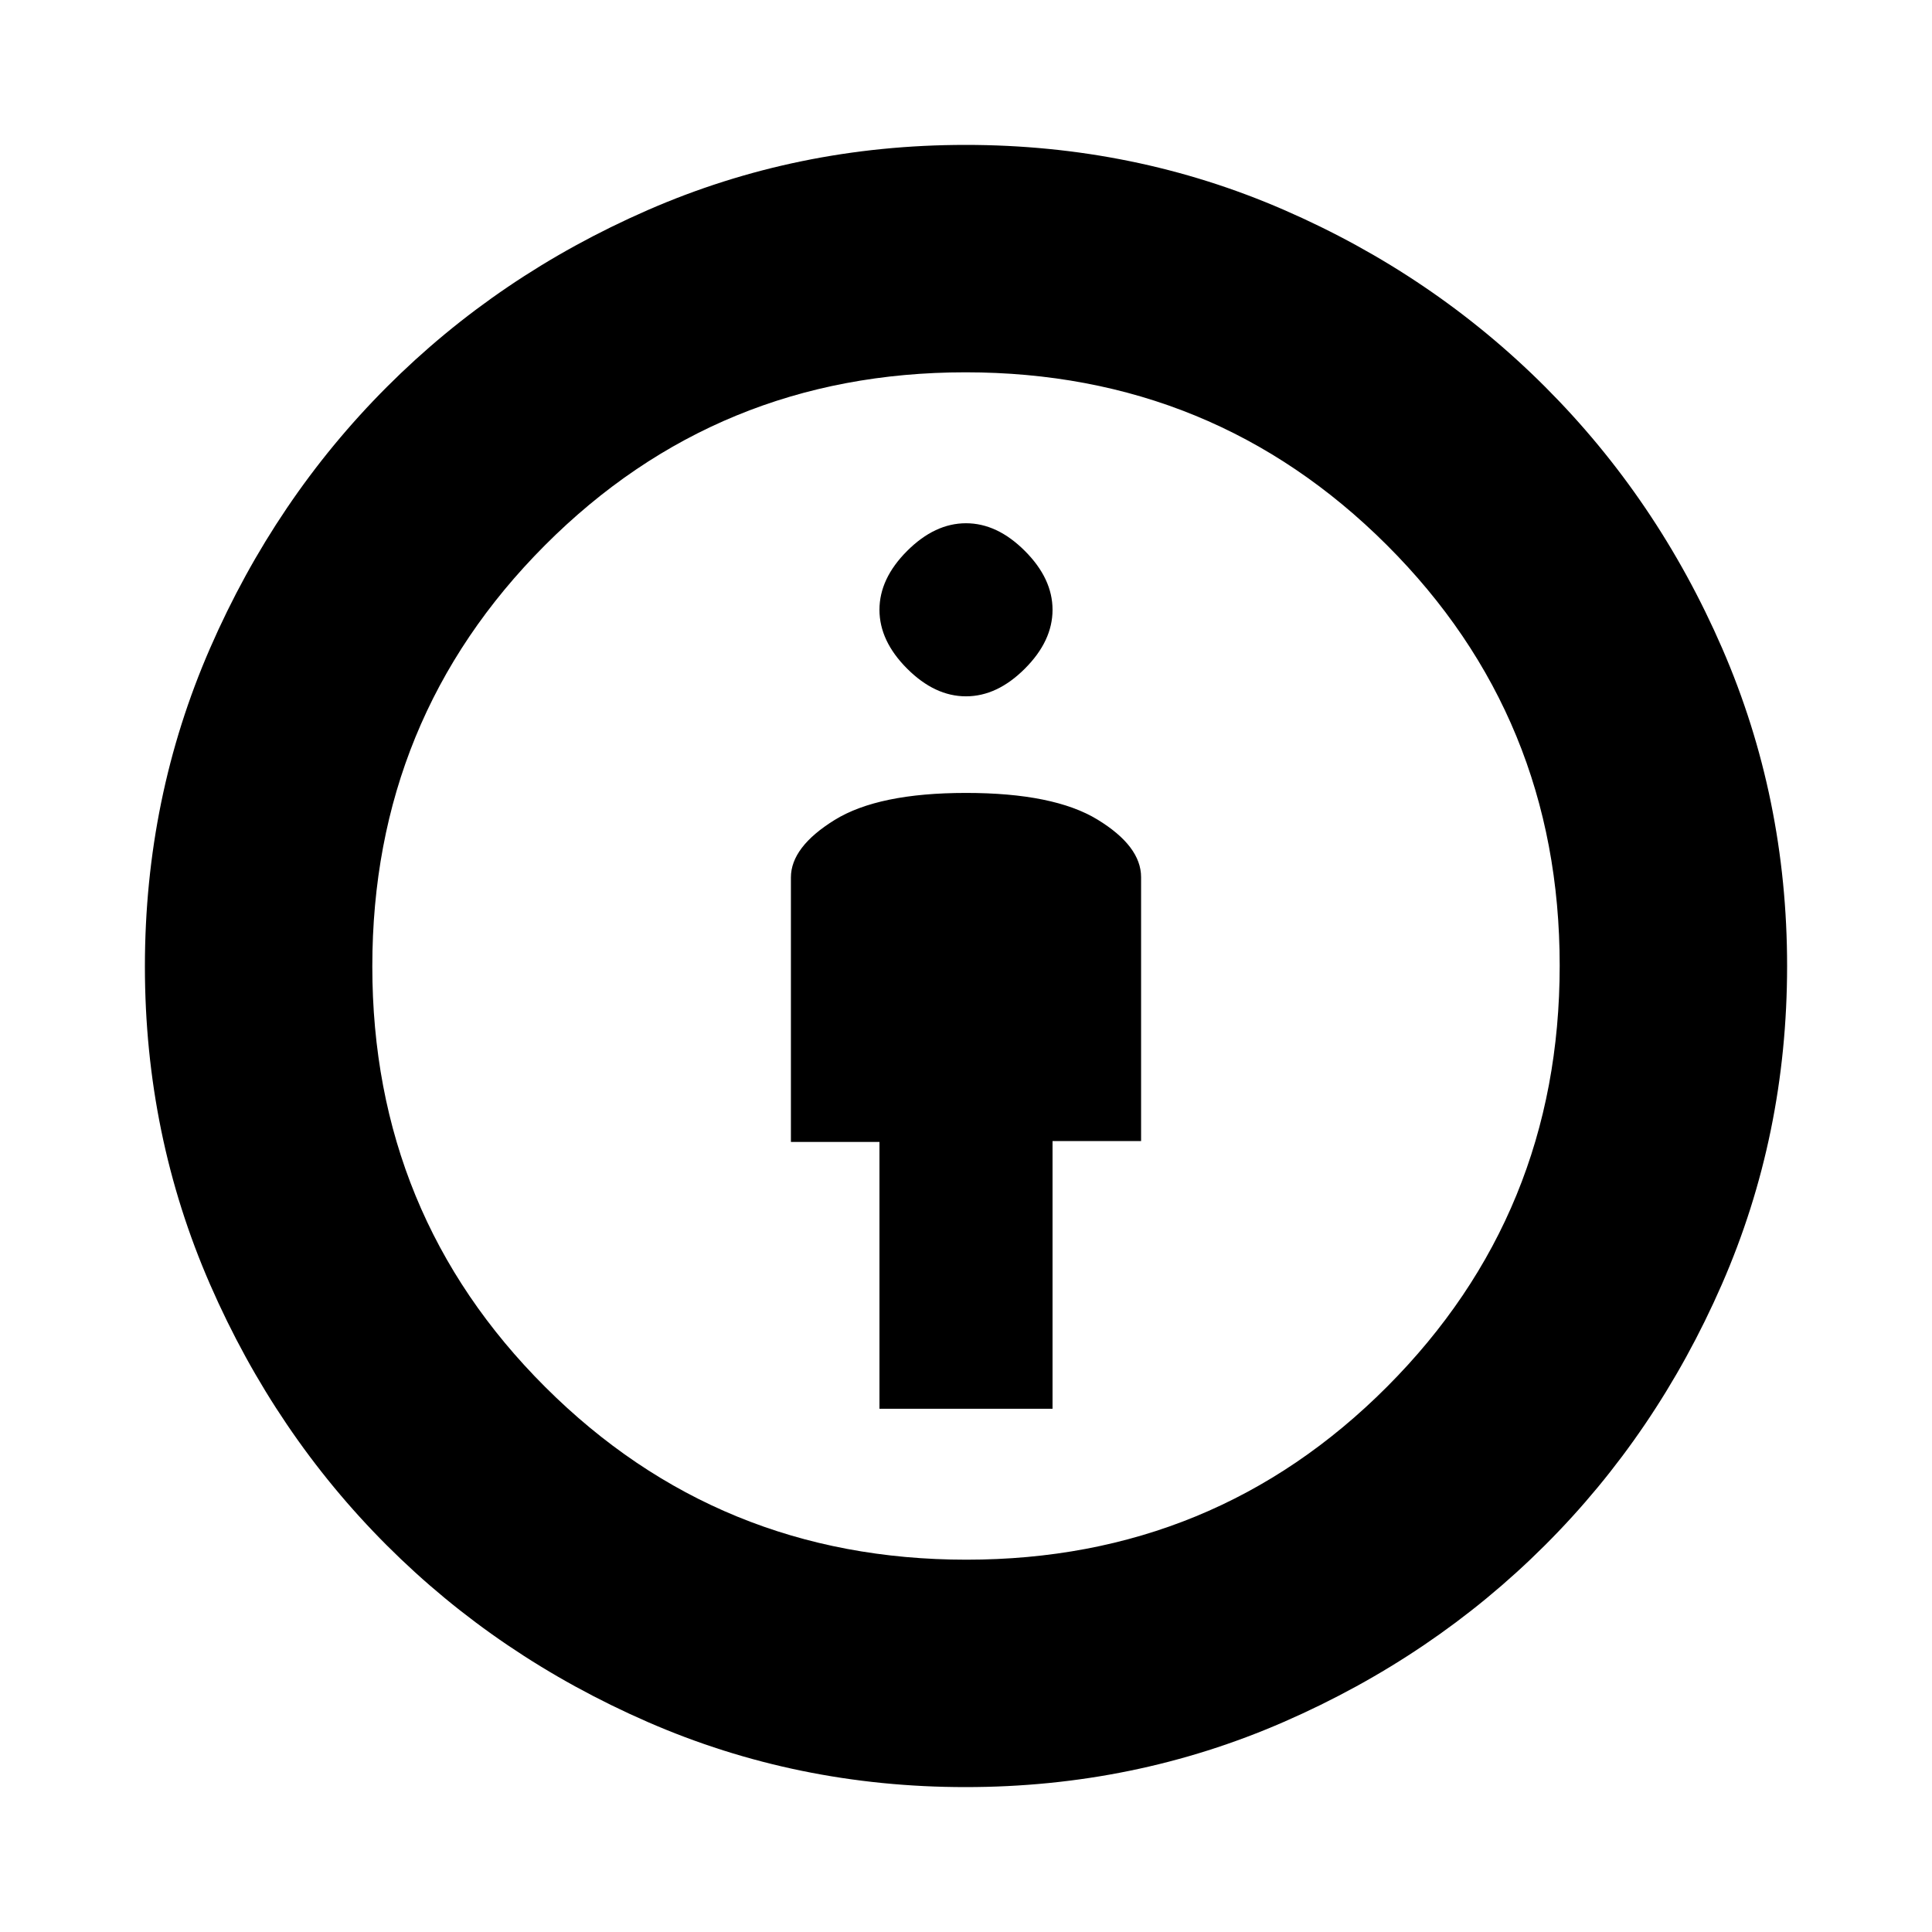 <svg xmlns="http://www.w3.org/2000/svg" height="20" viewBox="0 -960 960 960" width="20"><path d="M437-260h86v-133h44v-131.15q0-15.4-21.7-28.63Q523.59-566 480-566q-43.59 0-65.3 13.45Q393-539.11 393-524v131.42h44V-260Zm42.76 188q-83.81 0-158.03-32.4-74.21-32.4-129.57-87.76-55.36-55.36-87.76-129.57Q72-395.95 72-479.76q0-83.92 32.4-158.19t87.76-129.72q55.36-55.44 129.57-87.88Q395.95-888 479.76-888q83.92 0 158.09 32.23 74.18 32.24 129.94 88.01 55.76 55.77 87.98 129.96Q888-563.6 888-480q0 84.05-32.45 158.27-32.44 74.21-87.88 129.57-55.45 55.36-129.72 87.76Q563.68-72 479.76-72Zm.46-113q123.28 0 209.03-85.97T775-480.22q0-123.28-85.97-209.03T479.78-775q-123.28 0-209.03 85.97T185-479.78q0 123.28 85.97 209.03T480.22-185ZM480-614q15.5 0 29.25-13.75T523-657q0-15.5-13.75-29.25T480-700q-15.5 0-29.25 13.75T437-657q0 15.5 13.75 29.25T480-614Zm0 134Z"/></svg>
